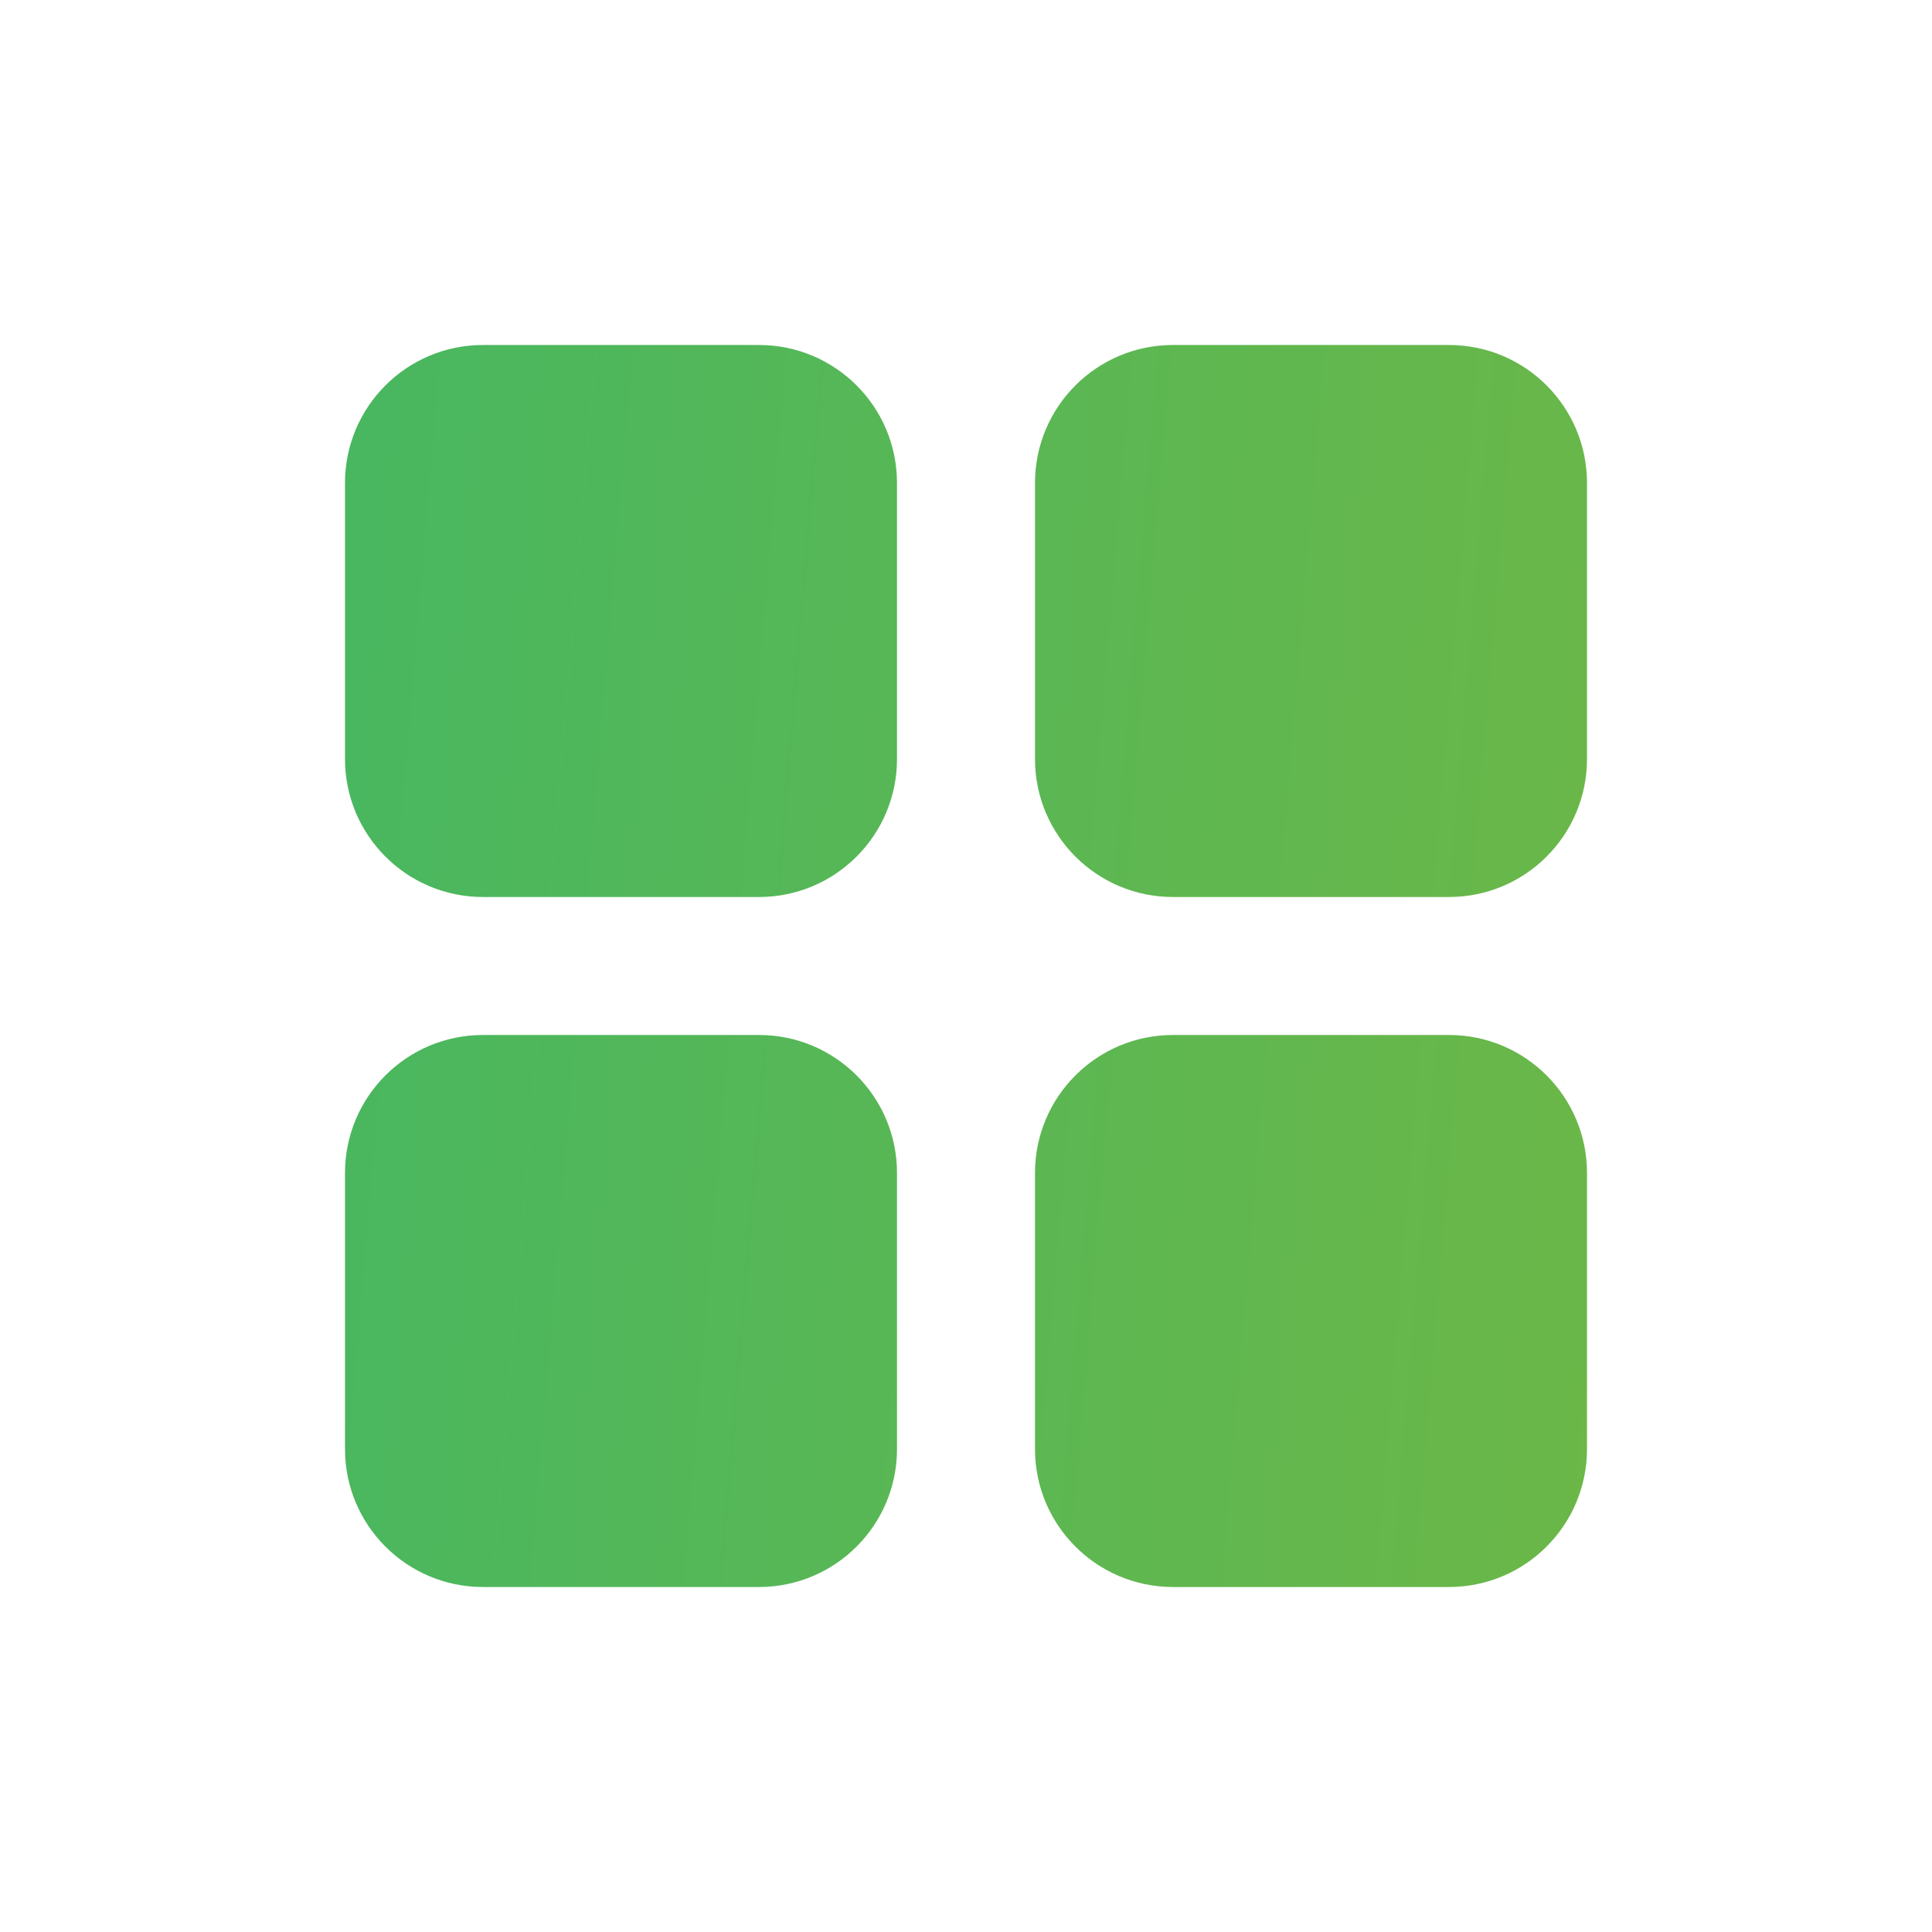 <svg width="28" height="28" viewBox="0 0 28 28" fill="none" xmlns="http://www.w3.org/2000/svg">
<path fill-rule="evenodd" clip-rule="evenodd" d="M7 5C5.895 5 5 5.895 5 7V11C5 12.105 5.895 13 7 13H11C12.105 13 13 12.105 13 11V7C13 5.895 12.105 5 11 5H7ZM7 15C5.895 15 5 15.895 5 17V21C5 22.105 5.895 23 7 23H11C12.105 23 13 22.105 13 21V17C13 15.895 12.105 15 11 15H7ZM15 7C15 5.895 15.895 5 17 5H21C22.105 5 23 5.895 23 7V11C23 12.105 22.105 13 21 13H17C15.895 13 15 12.105 15 11V7ZM17 15C15.895 15 15 15.895 15 17V21C15 22.105 15.895 23 17 23H21C22.105 23 23 22.105 23 21V17C23 15.895 22.105 15 21 15H17Z" fill="url(#paint0_linear_1529_70)"/>
<defs>
<linearGradient id="paint0_linear_1529_70" x1="5" y1="5" x2="24.367" y2="6.616" gradientUnits="userSpaceOnUse">
<stop stop-color="#48B760"/>
<stop offset="1" stop-color="#6BB748"/>
</linearGradient>
</defs>
</svg>
